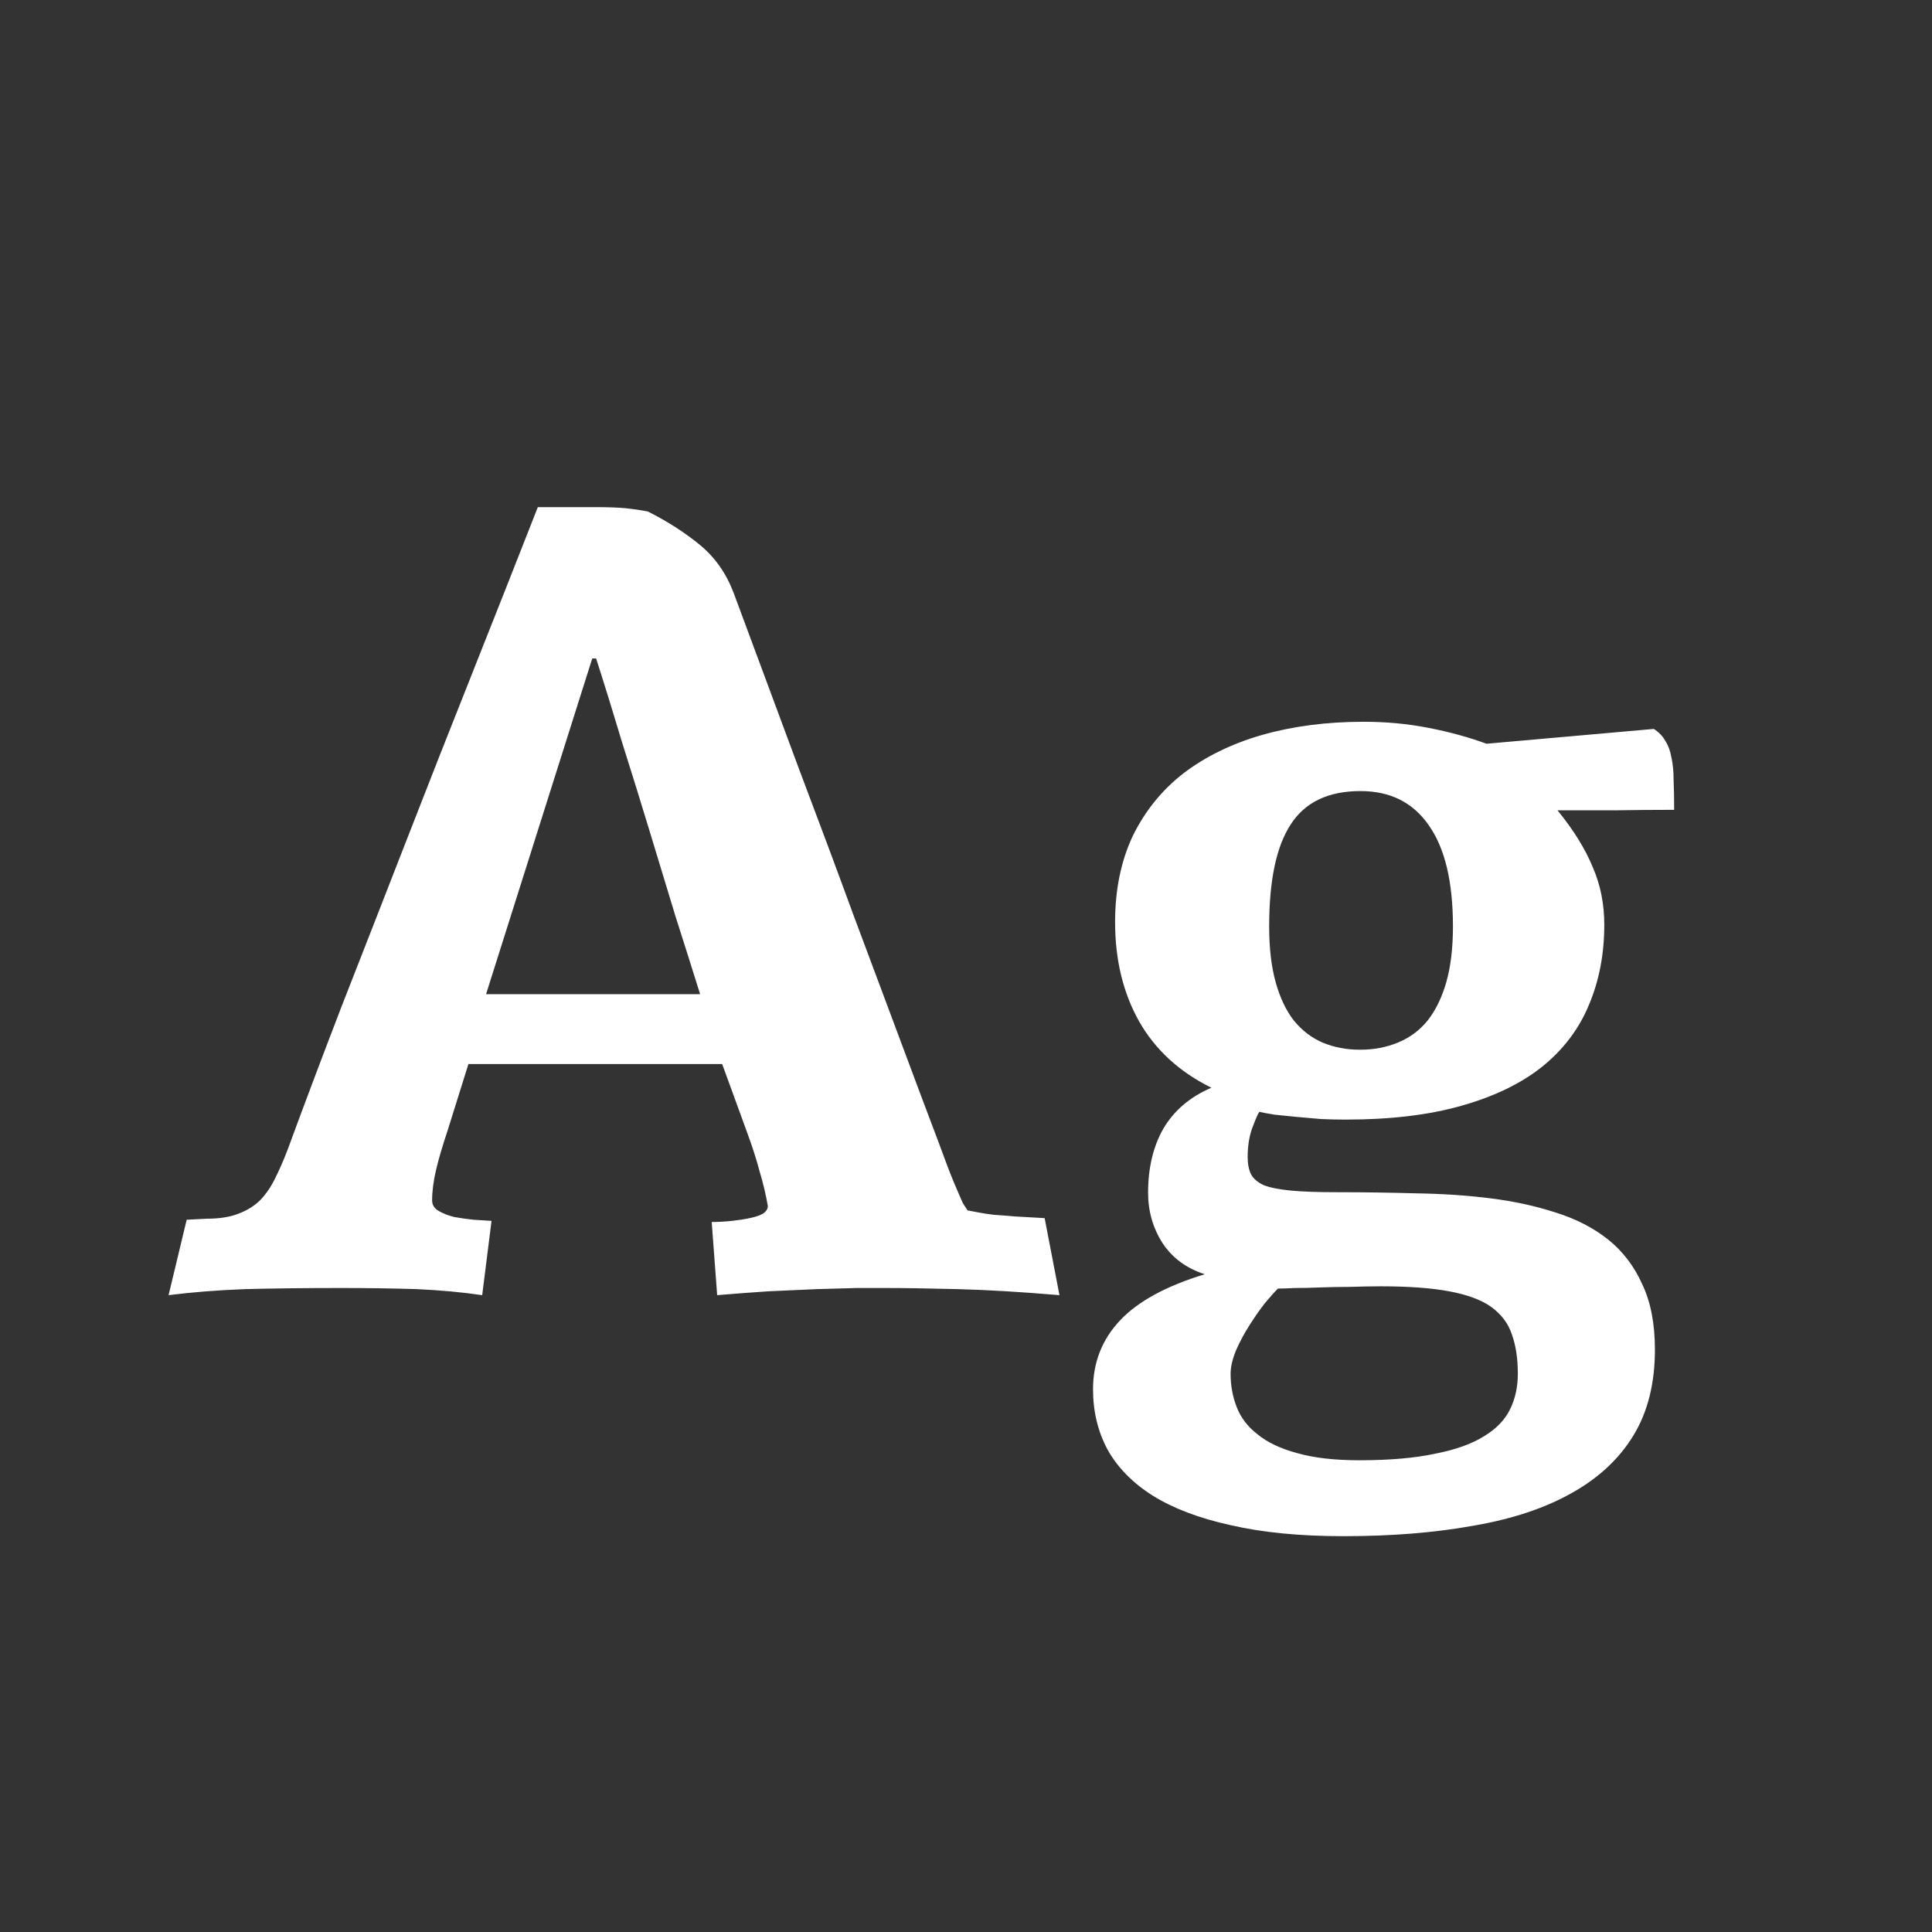 <svg width="24" height="24" viewBox="0 0 24 24" fill="none" xmlns="http://www.w3.org/2000/svg">
<rect x="0" y="0" width="24" height="24" fill="#333333" stroke="none"/>
<path d="M8.048 6.354C8.294 6.478 8.51 6.617 8.697 6.771C8.884 6.926 9.023 7.125 9.114 7.366C9.406 8.155 9.675 8.879 9.921 9.54C10.171 10.201 10.399 10.812 10.604 11.372C10.814 11.933 11.005 12.445 11.179 12.91C11.352 13.375 11.514 13.806 11.664 14.202C11.714 14.339 11.758 14.455 11.794 14.551C11.83 14.642 11.862 14.719 11.89 14.783C11.917 14.847 11.94 14.899 11.958 14.94C11.981 14.977 12.001 15.009 12.02 15.036C12.065 15.045 12.113 15.054 12.163 15.063C12.213 15.073 12.275 15.082 12.348 15.091C12.421 15.095 12.507 15.102 12.607 15.111C12.708 15.116 12.831 15.123 12.977 15.132L13.161 16.089C12.678 16.048 12.257 16.023 11.896 16.014C11.537 16.005 11.238 16 11.001 16C10.914 16 10.796 16 10.646 16C10.5 16.005 10.333 16.009 10.146 16.014C9.96 16.023 9.759 16.032 9.545 16.041C9.335 16.055 9.123 16.071 8.909 16.089L8.841 15.18C8.927 15.18 9.012 15.175 9.094 15.166C9.176 15.157 9.249 15.146 9.312 15.132C9.381 15.118 9.436 15.1 9.477 15.077C9.518 15.05 9.538 15.018 9.538 14.981C9.515 14.845 9.481 14.701 9.436 14.551C9.395 14.396 9.344 14.239 9.285 14.079L8.971 13.218H5.819L5.56 14.045C5.496 14.236 5.448 14.4 5.416 14.537C5.384 14.674 5.368 14.799 5.368 14.913C5.368 14.968 5.396 15.011 5.45 15.043C5.505 15.075 5.569 15.1 5.642 15.118C5.719 15.132 5.799 15.143 5.881 15.152C5.967 15.157 6.043 15.162 6.106 15.166L5.99 16.089C5.74 16.052 5.468 16.027 5.177 16.014C4.885 16.005 4.571 16 4.233 16C3.787 16 3.39 16.005 3.044 16.014C2.702 16.027 2.385 16.052 2.094 16.089L2.319 15.152L2.572 15.139C2.727 15.139 2.857 15.118 2.962 15.077C3.071 15.036 3.162 14.979 3.235 14.906C3.308 14.829 3.37 14.738 3.42 14.633C3.475 14.523 3.527 14.403 3.577 14.271C3.773 13.737 3.996 13.145 4.247 12.493C4.502 11.841 4.767 11.165 5.04 10.463C5.313 9.761 5.591 9.055 5.874 8.344C6.157 7.633 6.425 6.952 6.681 6.3H7.412C7.553 6.3 7.672 6.304 7.768 6.313C7.863 6.323 7.957 6.336 8.048 6.354ZM7.405 8.18H7.357L6.038 12.35H8.697C8.602 12.044 8.499 11.721 8.39 11.379C8.285 11.033 8.178 10.679 8.068 10.319C7.959 9.959 7.847 9.599 7.733 9.239C7.624 8.875 7.515 8.521 7.405 8.18ZM18.049 11.509C18.049 10.953 17.949 10.534 17.748 10.251C17.552 9.968 17.27 9.827 16.9 9.827C16.499 9.827 16.21 9.966 16.032 10.244C15.854 10.518 15.766 10.939 15.766 11.509C15.766 11.778 15.793 12.01 15.848 12.206C15.902 12.398 15.977 12.555 16.073 12.678C16.174 12.801 16.292 12.892 16.429 12.951C16.57 13.01 16.725 13.04 16.894 13.04C17.067 13.04 17.224 13.01 17.365 12.951C17.511 12.892 17.634 12.801 17.734 12.678C17.835 12.55 17.912 12.391 17.967 12.199C18.021 12.008 18.049 11.778 18.049 11.509ZM18.855 17.066C18.855 16.875 18.83 16.711 18.78 16.574C18.735 16.438 18.648 16.324 18.52 16.232C18.398 16.146 18.224 16.082 18.001 16.041C17.782 16 17.5 15.979 17.153 15.979C17.03 15.979 16.903 15.982 16.77 15.986C16.643 15.986 16.52 15.989 16.401 15.993C16.287 15.998 16.183 16 16.087 16C15.996 16.005 15.925 16.007 15.875 16.007C15.834 16.048 15.779 16.109 15.711 16.191C15.647 16.273 15.583 16.365 15.52 16.465C15.456 16.565 15.401 16.668 15.355 16.773C15.31 16.882 15.287 16.98 15.287 17.066C15.287 17.212 15.312 17.349 15.362 17.477C15.412 17.609 15.499 17.723 15.622 17.818C15.745 17.919 15.909 17.996 16.114 18.051C16.319 18.11 16.577 18.14 16.887 18.14C17.265 18.14 17.579 18.112 17.83 18.058C18.085 18.008 18.288 17.935 18.439 17.839C18.589 17.748 18.696 17.636 18.76 17.504C18.824 17.372 18.855 17.226 18.855 17.066ZM18.466 9.239L20.544 9.055C20.608 9.096 20.656 9.146 20.688 9.205C20.724 9.26 20.749 9.328 20.763 9.41C20.781 9.488 20.79 9.581 20.79 9.69C20.795 9.795 20.797 9.918 20.797 10.06C20.555 10.06 20.314 10.062 20.072 10.066C19.835 10.066 19.594 10.066 19.348 10.066C19.548 10.312 19.694 10.547 19.785 10.771C19.881 10.989 19.929 11.229 19.929 11.488C19.929 11.853 19.865 12.185 19.737 12.486C19.614 12.783 19.421 13.038 19.156 13.252C18.892 13.462 18.557 13.623 18.151 13.737C17.75 13.851 17.272 13.908 16.716 13.908C16.616 13.908 16.513 13.906 16.408 13.901C16.303 13.892 16.201 13.883 16.101 13.874C16.005 13.865 15.916 13.856 15.834 13.847C15.752 13.833 15.688 13.822 15.643 13.812C15.624 13.84 15.595 13.908 15.554 14.018C15.517 14.122 15.499 14.241 15.499 14.373C15.499 14.46 15.513 14.53 15.54 14.585C15.567 14.64 15.62 14.685 15.697 14.722C15.779 14.754 15.893 14.776 16.039 14.79C16.185 14.804 16.376 14.81 16.613 14.81C16.941 14.81 17.267 14.815 17.591 14.824C17.914 14.829 18.222 14.849 18.514 14.886C18.805 14.922 19.076 14.981 19.327 15.063C19.578 15.141 19.794 15.253 19.977 15.398C20.159 15.544 20.3 15.729 20.4 15.952C20.505 16.171 20.558 16.442 20.558 16.766C20.558 17.185 20.469 17.54 20.291 17.832C20.113 18.124 19.856 18.363 19.519 18.55C19.186 18.737 18.78 18.871 18.302 18.953C17.823 19.04 17.285 19.083 16.689 19.083C16.146 19.083 15.679 19.037 15.287 18.946C14.895 18.86 14.572 18.737 14.316 18.577C14.066 18.418 13.879 18.226 13.756 18.003C13.637 17.78 13.578 17.531 13.578 17.258C13.578 16.925 13.69 16.64 13.913 16.403C14.136 16.166 14.487 15.975 14.966 15.829C14.738 15.756 14.562 15.626 14.44 15.44C14.321 15.253 14.262 15.045 14.262 14.817C14.262 14.508 14.325 14.241 14.453 14.018C14.585 13.794 14.784 13.626 15.048 13.512C14.651 13.316 14.353 13.042 14.152 12.691C13.952 12.336 13.852 11.924 13.852 11.454C13.852 11.053 13.925 10.698 14.07 10.388C14.221 10.078 14.43 9.818 14.699 9.608C14.973 9.399 15.299 9.239 15.677 9.13C16.06 9.021 16.481 8.966 16.941 8.966C17.219 8.966 17.486 8.991 17.741 9.041C18.001 9.091 18.242 9.157 18.466 9.239Z" fill="white"/>
</svg>
